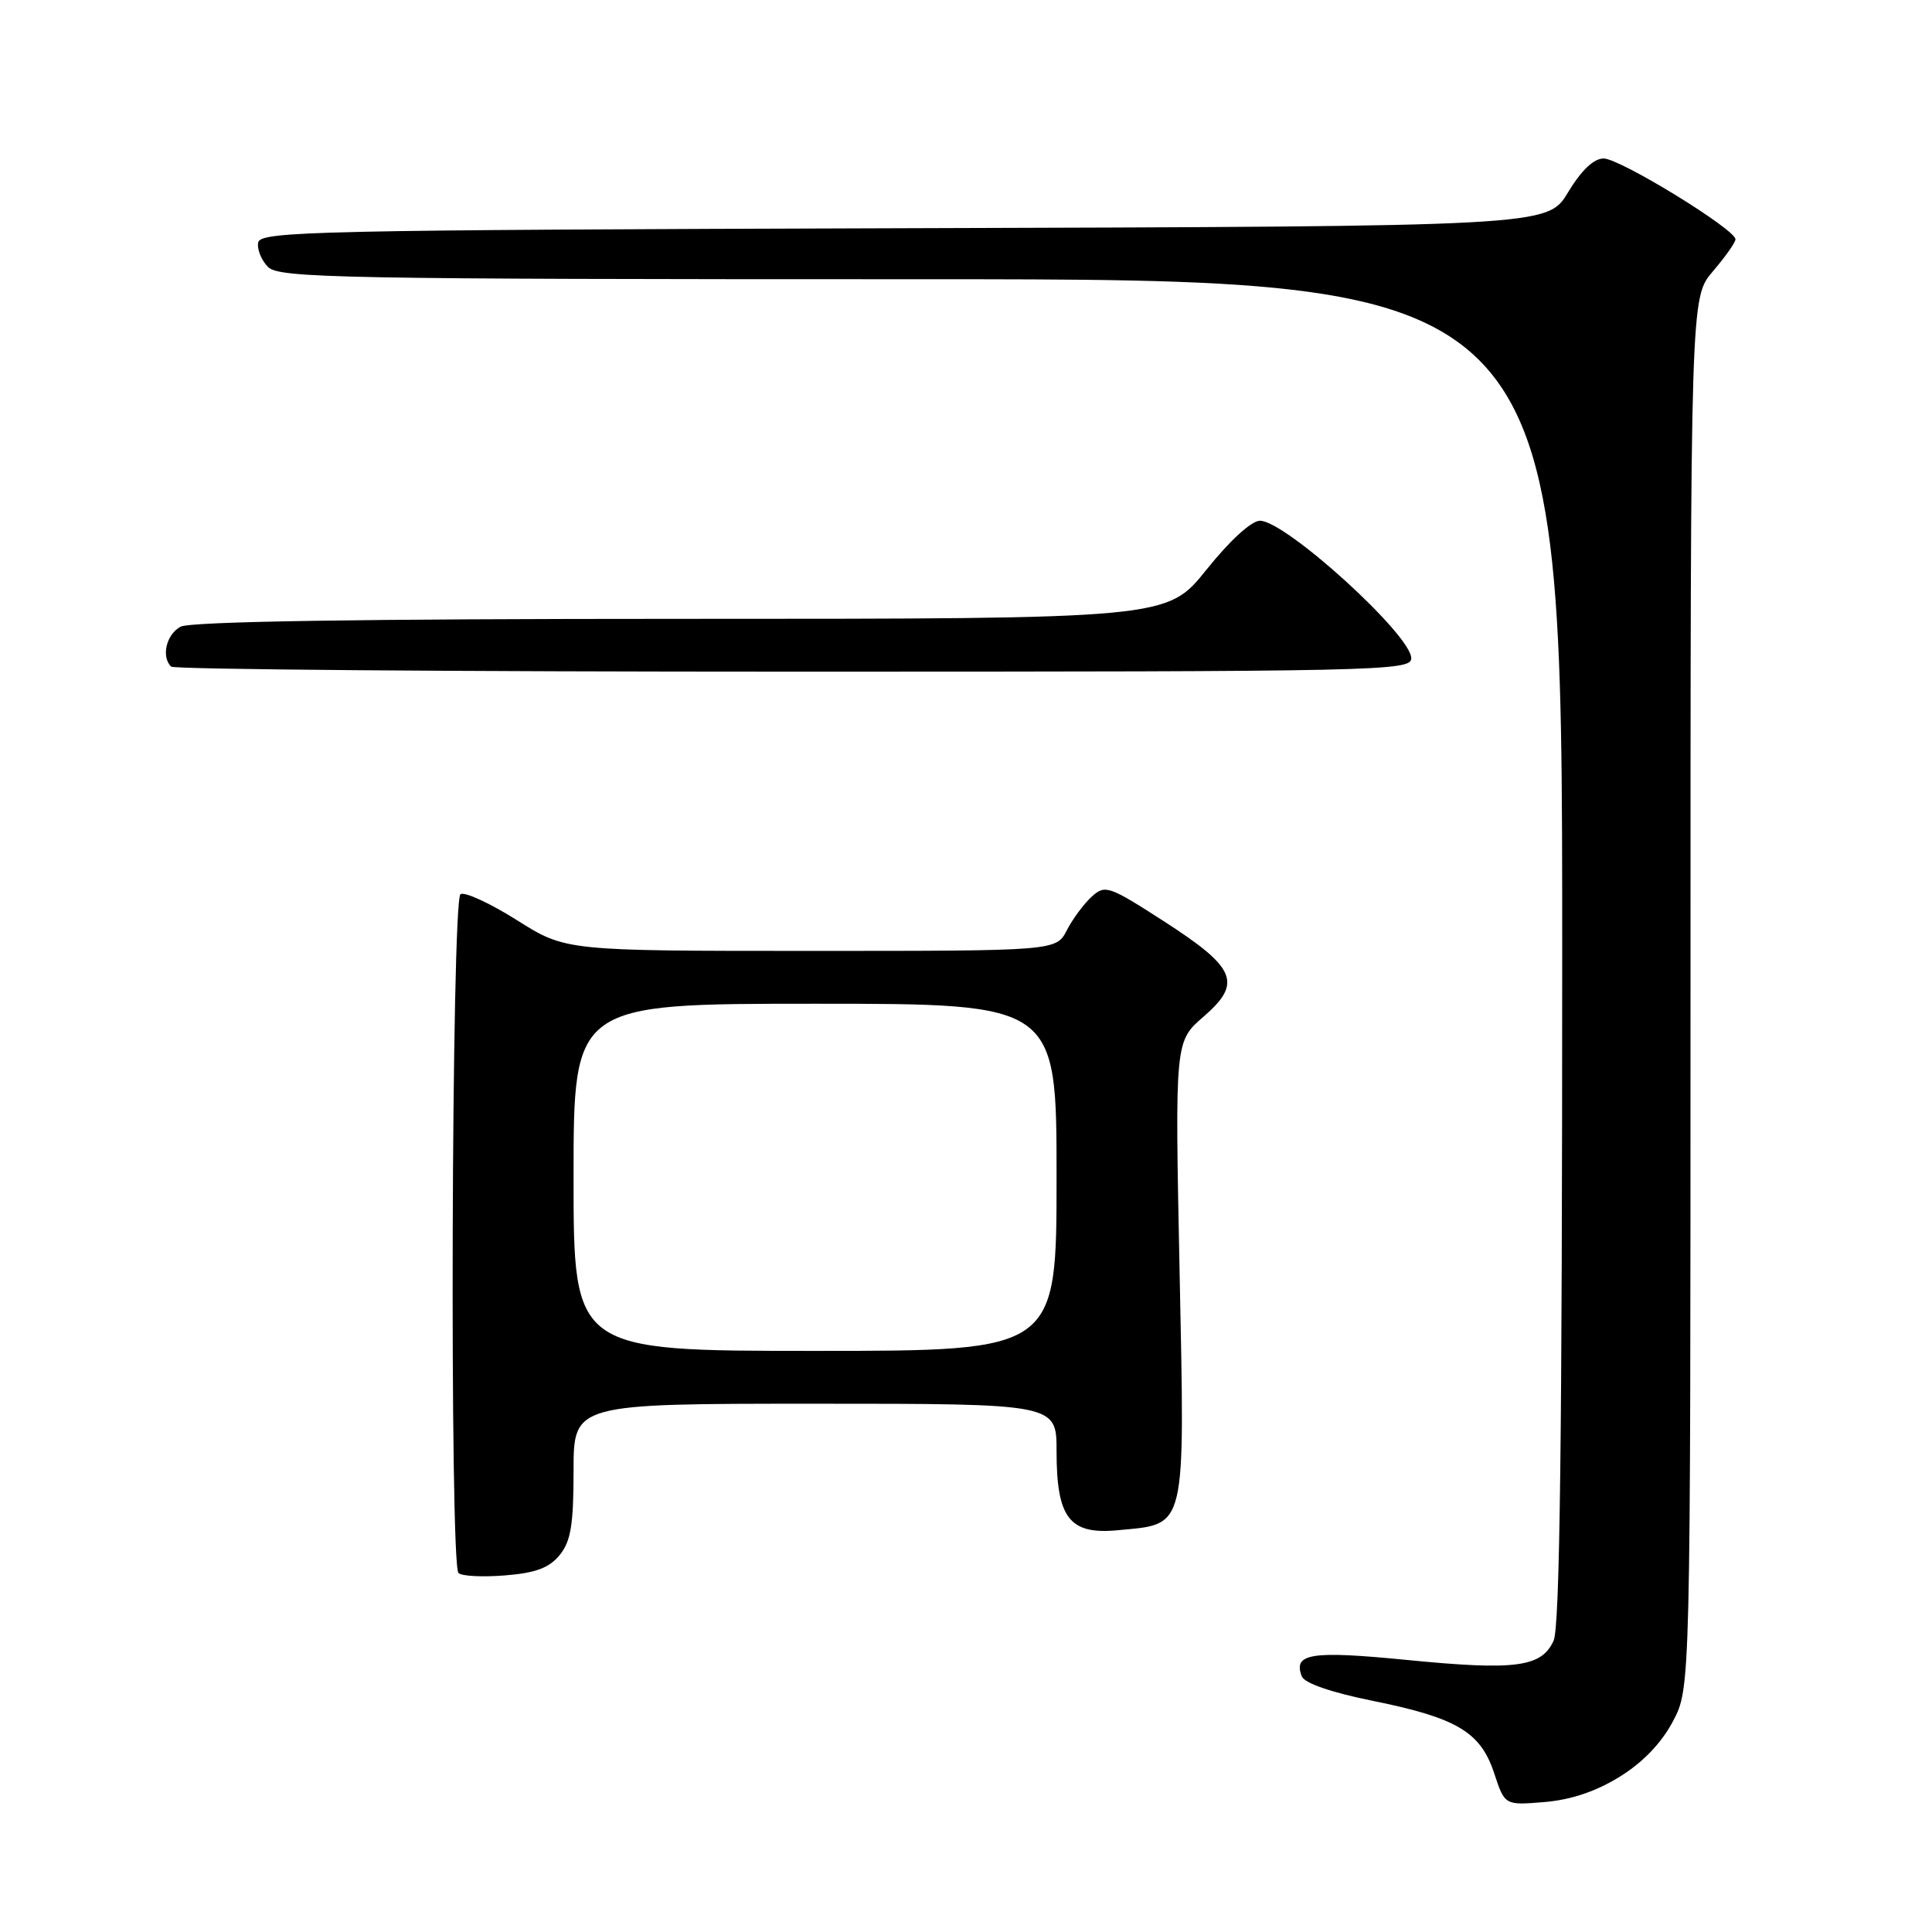 <?xml version="1.0" encoding="UTF-8" standalone="no"?>
<!DOCTYPE svg PUBLIC "-//W3C//DTD SVG 1.1//EN" "http://www.w3.org/Graphics/SVG/1.1/DTD/svg11.dtd" >
<svg xmlns="http://www.w3.org/2000/svg" xmlns:xlink="http://www.w3.org/1999/xlink" version="1.1" viewBox="0 0 256 256">
 <g >
 <path fill="currentColor"
d=" M 214.63 235.42 C 217.69 233.53 220.16 230.95 221.67 228.09 C 224.00 223.69 224.00 223.69 224.00 131.55 C 224.00 39.42 224.00 39.42 226.96 35.96 C 228.59 34.06 229.94 32.15 229.96 31.72 C 230.03 30.43 214.66 21.00 212.49 21.00 C 211.18 21.00 209.54 22.56 207.77 25.49 C 205.06 29.99 205.06 29.99 119.79 30.24 C 41.93 30.48 34.50 30.64 34.21 32.13 C 34.04 33.02 34.63 34.49 35.52 35.38 C 36.99 36.85 45.09 37.00 122.07 37.00 C 207.00 37.00 207.00 37.00 207.00 125.95 C 207.00 190.32 206.69 215.60 205.86 217.40 C 204.26 220.92 200.83 221.37 186.39 219.95 C 173.71 218.70 171.32 219.08 172.49 222.12 C 172.84 223.03 176.37 224.25 181.89 225.37 C 193.06 227.63 196.18 229.49 197.99 234.97 C 199.39 239.22 199.39 239.22 204.65 238.78 C 208.15 238.49 211.49 237.37 214.63 235.42 Z  M 74.17 206.04 C 75.64 204.23 76.00 202.02 76.00 194.89 C 76.00 186.00 76.00 186.00 108.00 186.00 C 140.00 186.00 140.00 186.00 140.00 192.28 C 140.00 201.18 141.71 203.38 148.15 202.76 C 157.30 201.88 157.00 203.16 156.30 168.38 C 155.68 137.99 155.68 137.99 159.48 134.71 C 164.64 130.24 163.81 128.25 154.20 122.06 C 146.92 117.37 146.43 117.20 144.66 118.81 C 143.64 119.74 142.15 121.73 141.37 123.25 C 139.95 126.00 139.95 126.00 107.45 126.00 C 74.95 126.00 74.95 126.00 68.50 121.93 C 64.95 119.69 61.59 118.14 61.02 118.48 C 59.82 119.23 59.56 207.21 60.75 208.43 C 61.16 208.85 63.94 208.99 66.92 208.75 C 71.00 208.42 72.78 207.75 74.17 206.04 Z  M 187.00 87.22 C 187.00 84.13 170.35 69.00 166.95 69.00 C 165.82 69.00 162.96 71.62 159.85 75.50 C 154.64 82.00 154.64 82.00 90.25 82.00 C 47.78 82.00 25.21 82.35 23.93 83.04 C 22.04 84.05 21.34 87.00 22.67 88.33 C 23.03 88.70 60.16 89.00 105.17 89.00 C 182.98 89.00 187.00 88.91 187.00 87.22 Z  M 76.00 156.00 C 76.00 133.00 76.00 133.00 108.00 133.00 C 140.00 133.00 140.00 133.00 140.00 156.00 C 140.00 179.00 140.00 179.00 108.00 179.00 C 76.00 179.00 76.00 179.00 76.00 156.00 Z "/>
</g>
</svg>